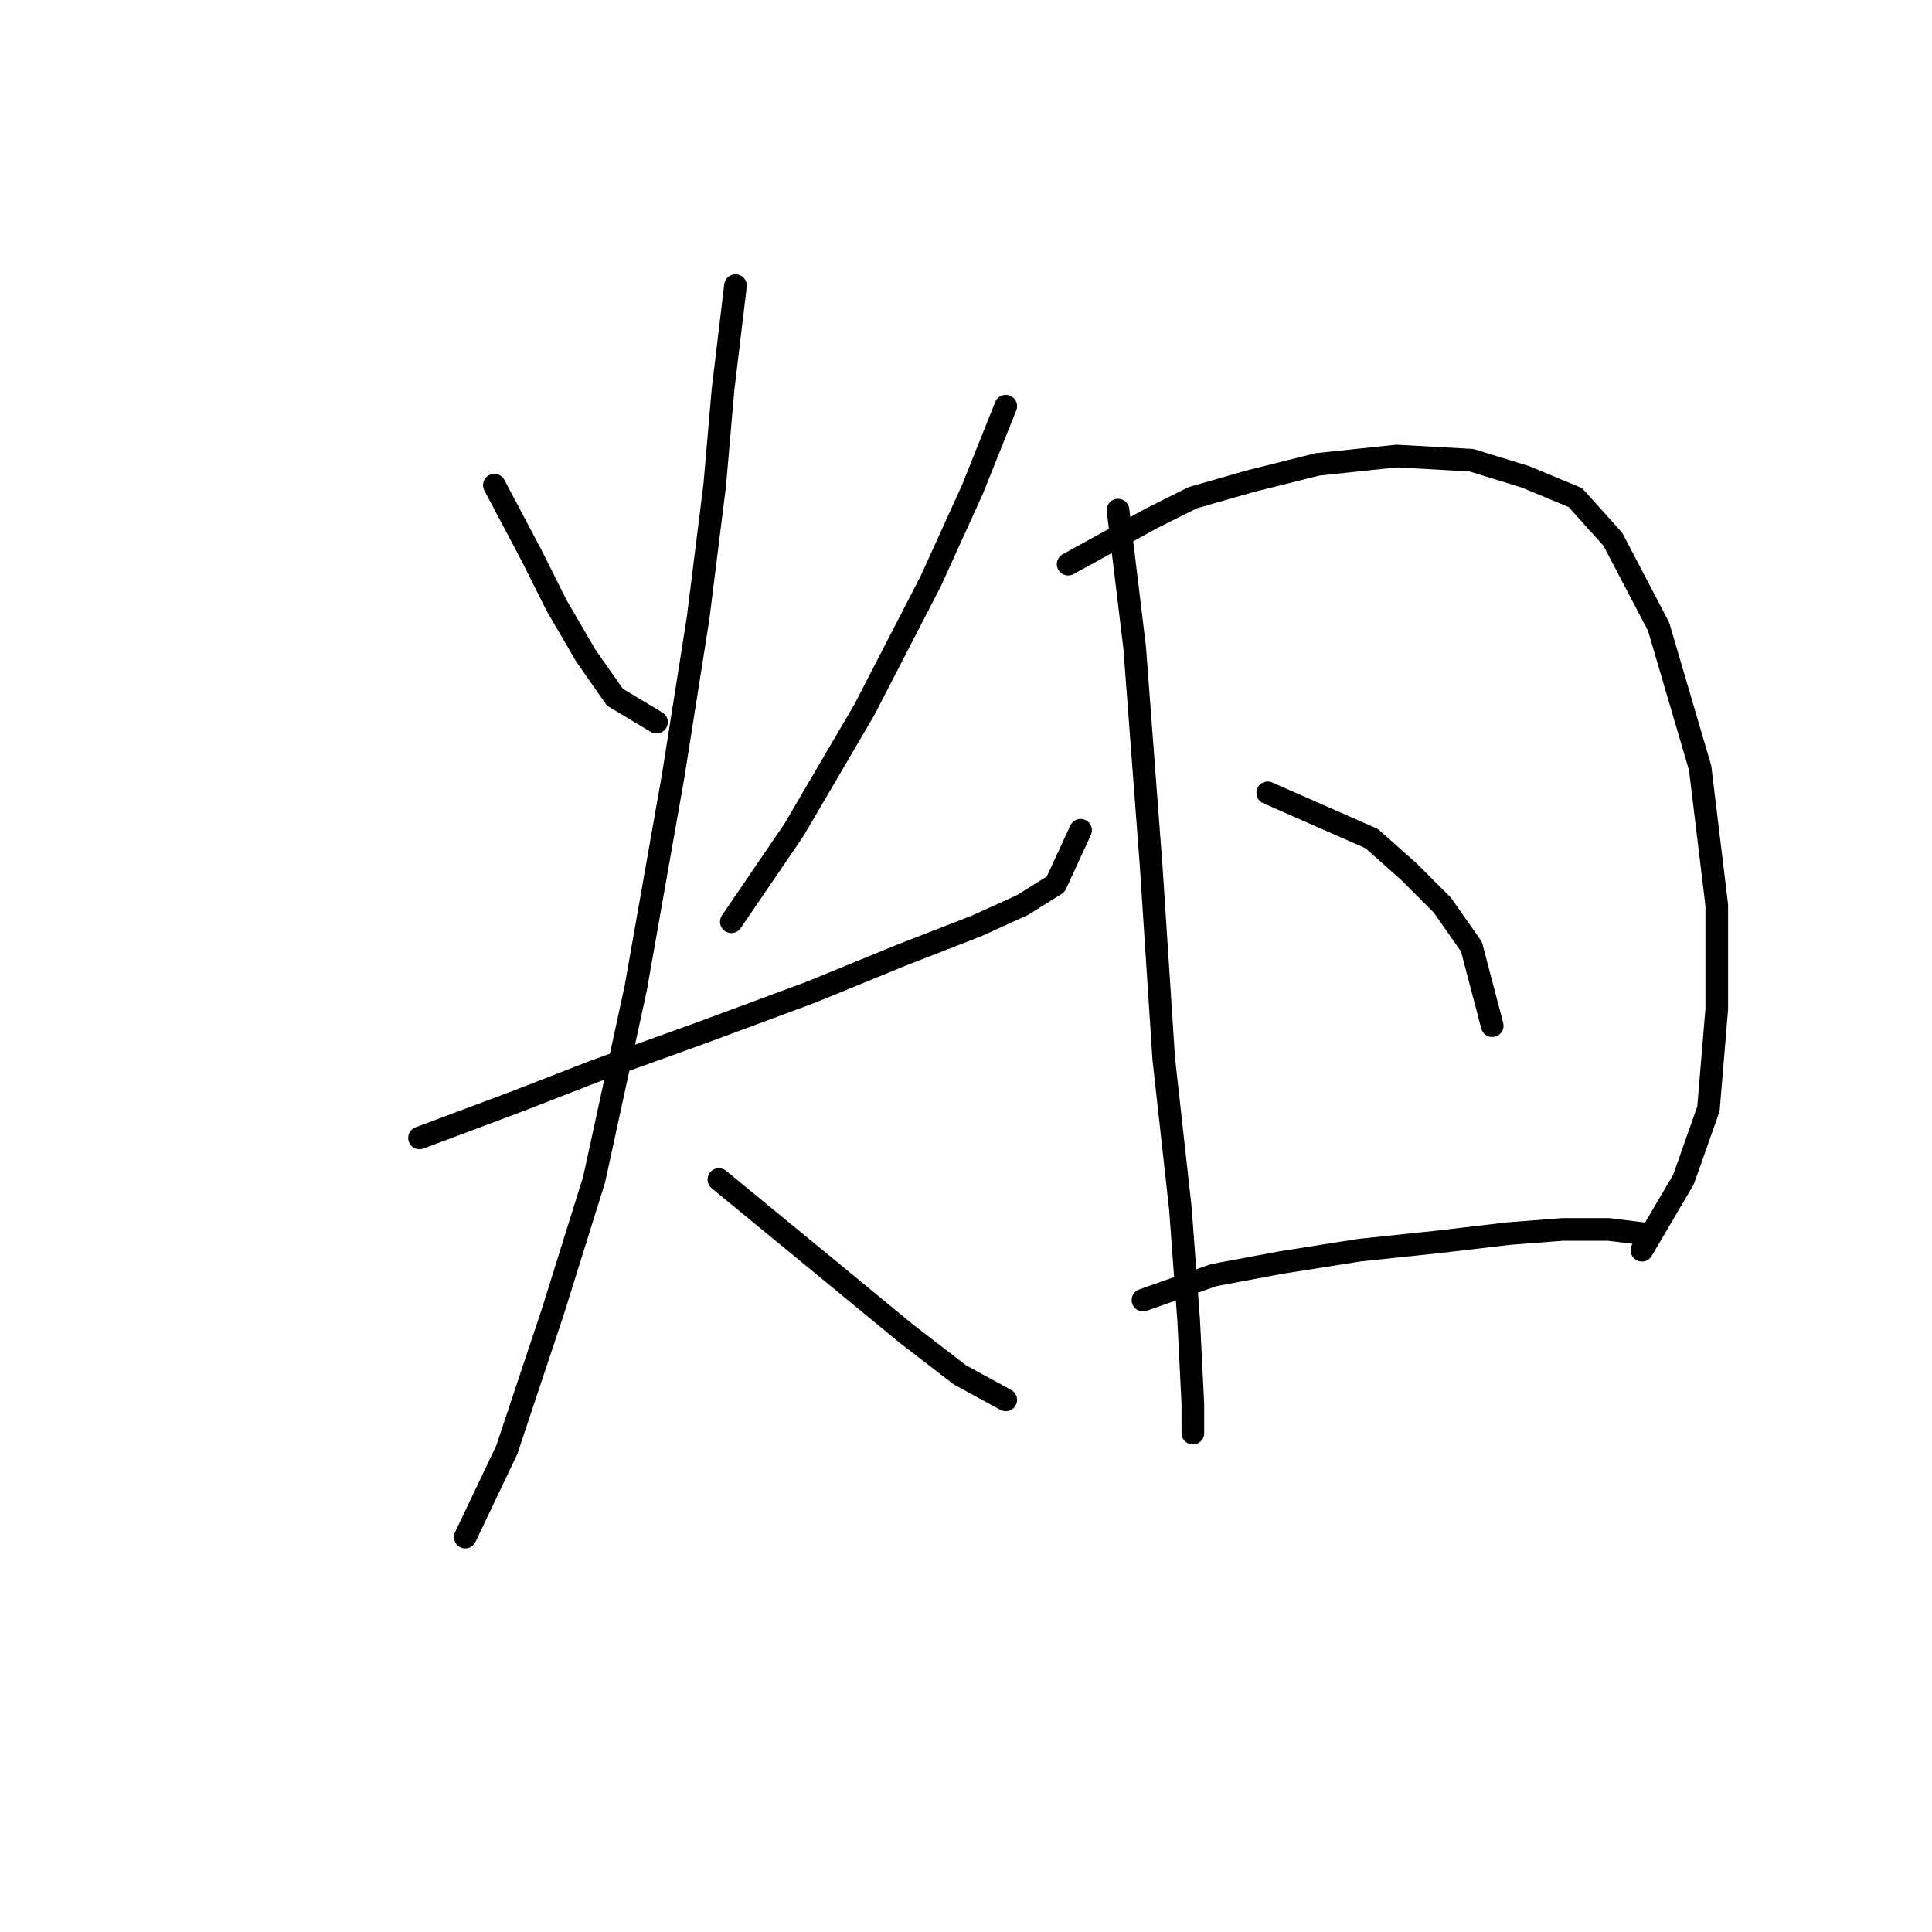 <?xml version="1.0" standalone="no"?>
    <svg width="256" height="256" xmlns="http://www.w3.org/2000/svg" version="1.1">
    <polyline stroke="black" stroke-width="3" stroke-linecap="round" fill="transparent" stroke-linejoin="round" points="65.503 64.286 70.461 73.652 73.767 80.263 77.624 86.874 81.48 92.384 86.99 95.689 86.99 95.689 " />
        <polyline stroke="black" stroke-width="3" stroke-linecap="round" fill="transparent" stroke-linejoin="round" points="133.268 53.818 128.861 64.837 123.352 76.957 114.537 94.037 105.171 110.014 96.906 122.134 96.906 122.134 " />
        <polyline stroke="black" stroke-width="3" stroke-linecap="round" fill="transparent" stroke-linejoin="round" points="55.586 150.783 68.809 145.825 78.725 141.968 92.499 137.01 107.374 131.5 119.495 126.542 129.412 122.685 135.472 119.931 139.88 117.176 143.185 110.014 143.185 110.014 " />
        <polyline stroke="black" stroke-width="3" stroke-linecap="round" fill="transparent" stroke-linejoin="round" points="97.457 37.841 95.805 51.614 94.703 64.286 92.499 81.916 89.193 102.852 84.235 130.949 78.725 156.293 73.216 173.923 67.156 192.104 61.646 203.673 61.646 203.673 " />
        <polyline stroke="black" stroke-width="3" stroke-linecap="round" fill="transparent" stroke-linejoin="round" points="95.254 156.293 110.68 168.964 120.046 176.677 127.208 182.187 133.268 185.492 133.268 185.492 " />
        <polyline stroke="black" stroke-width="3" stroke-linecap="round" fill="transparent" stroke-linejoin="round" points="148.144 67.591 150.348 85.772 152.551 114.972 154.204 140.315 156.408 160.149 157.51 175.025 158.061 186.043 158.061 189.9 158.061 189.9 " />
        <polyline stroke="black" stroke-width="3" stroke-linecap="round" fill="transparent" stroke-linejoin="round" points="141.533 74.754 152.551 68.693 158.061 65.939 165.774 63.735 174.589 61.531 185.057 60.429 194.974 60.98 202.136 63.184 208.747 65.939 213.706 71.448 219.766 83.018 225.275 101.75 227.479 119.931 227.479 133.704 226.377 146.927 223.072 156.293 217.562 165.659 217.562 165.659 " />
        <polyline stroke="black" stroke-width="3" stroke-linecap="round" fill="transparent" stroke-linejoin="round" points="167.978 105.055 181.751 111.116 186.71 115.523 191.117 119.931 194.974 125.44 197.728 135.908 197.728 135.908 " />
        <polyline stroke="black" stroke-width="3" stroke-linecap="round" fill="transparent" stroke-linejoin="round" points="151.449 172.27 160.815 168.964 169.63 167.311 180.098 165.659 190.566 164.557 199.932 163.455 207.094 162.904 213.155 162.904 217.562 163.455 217.562 163.455 " />
        </svg>